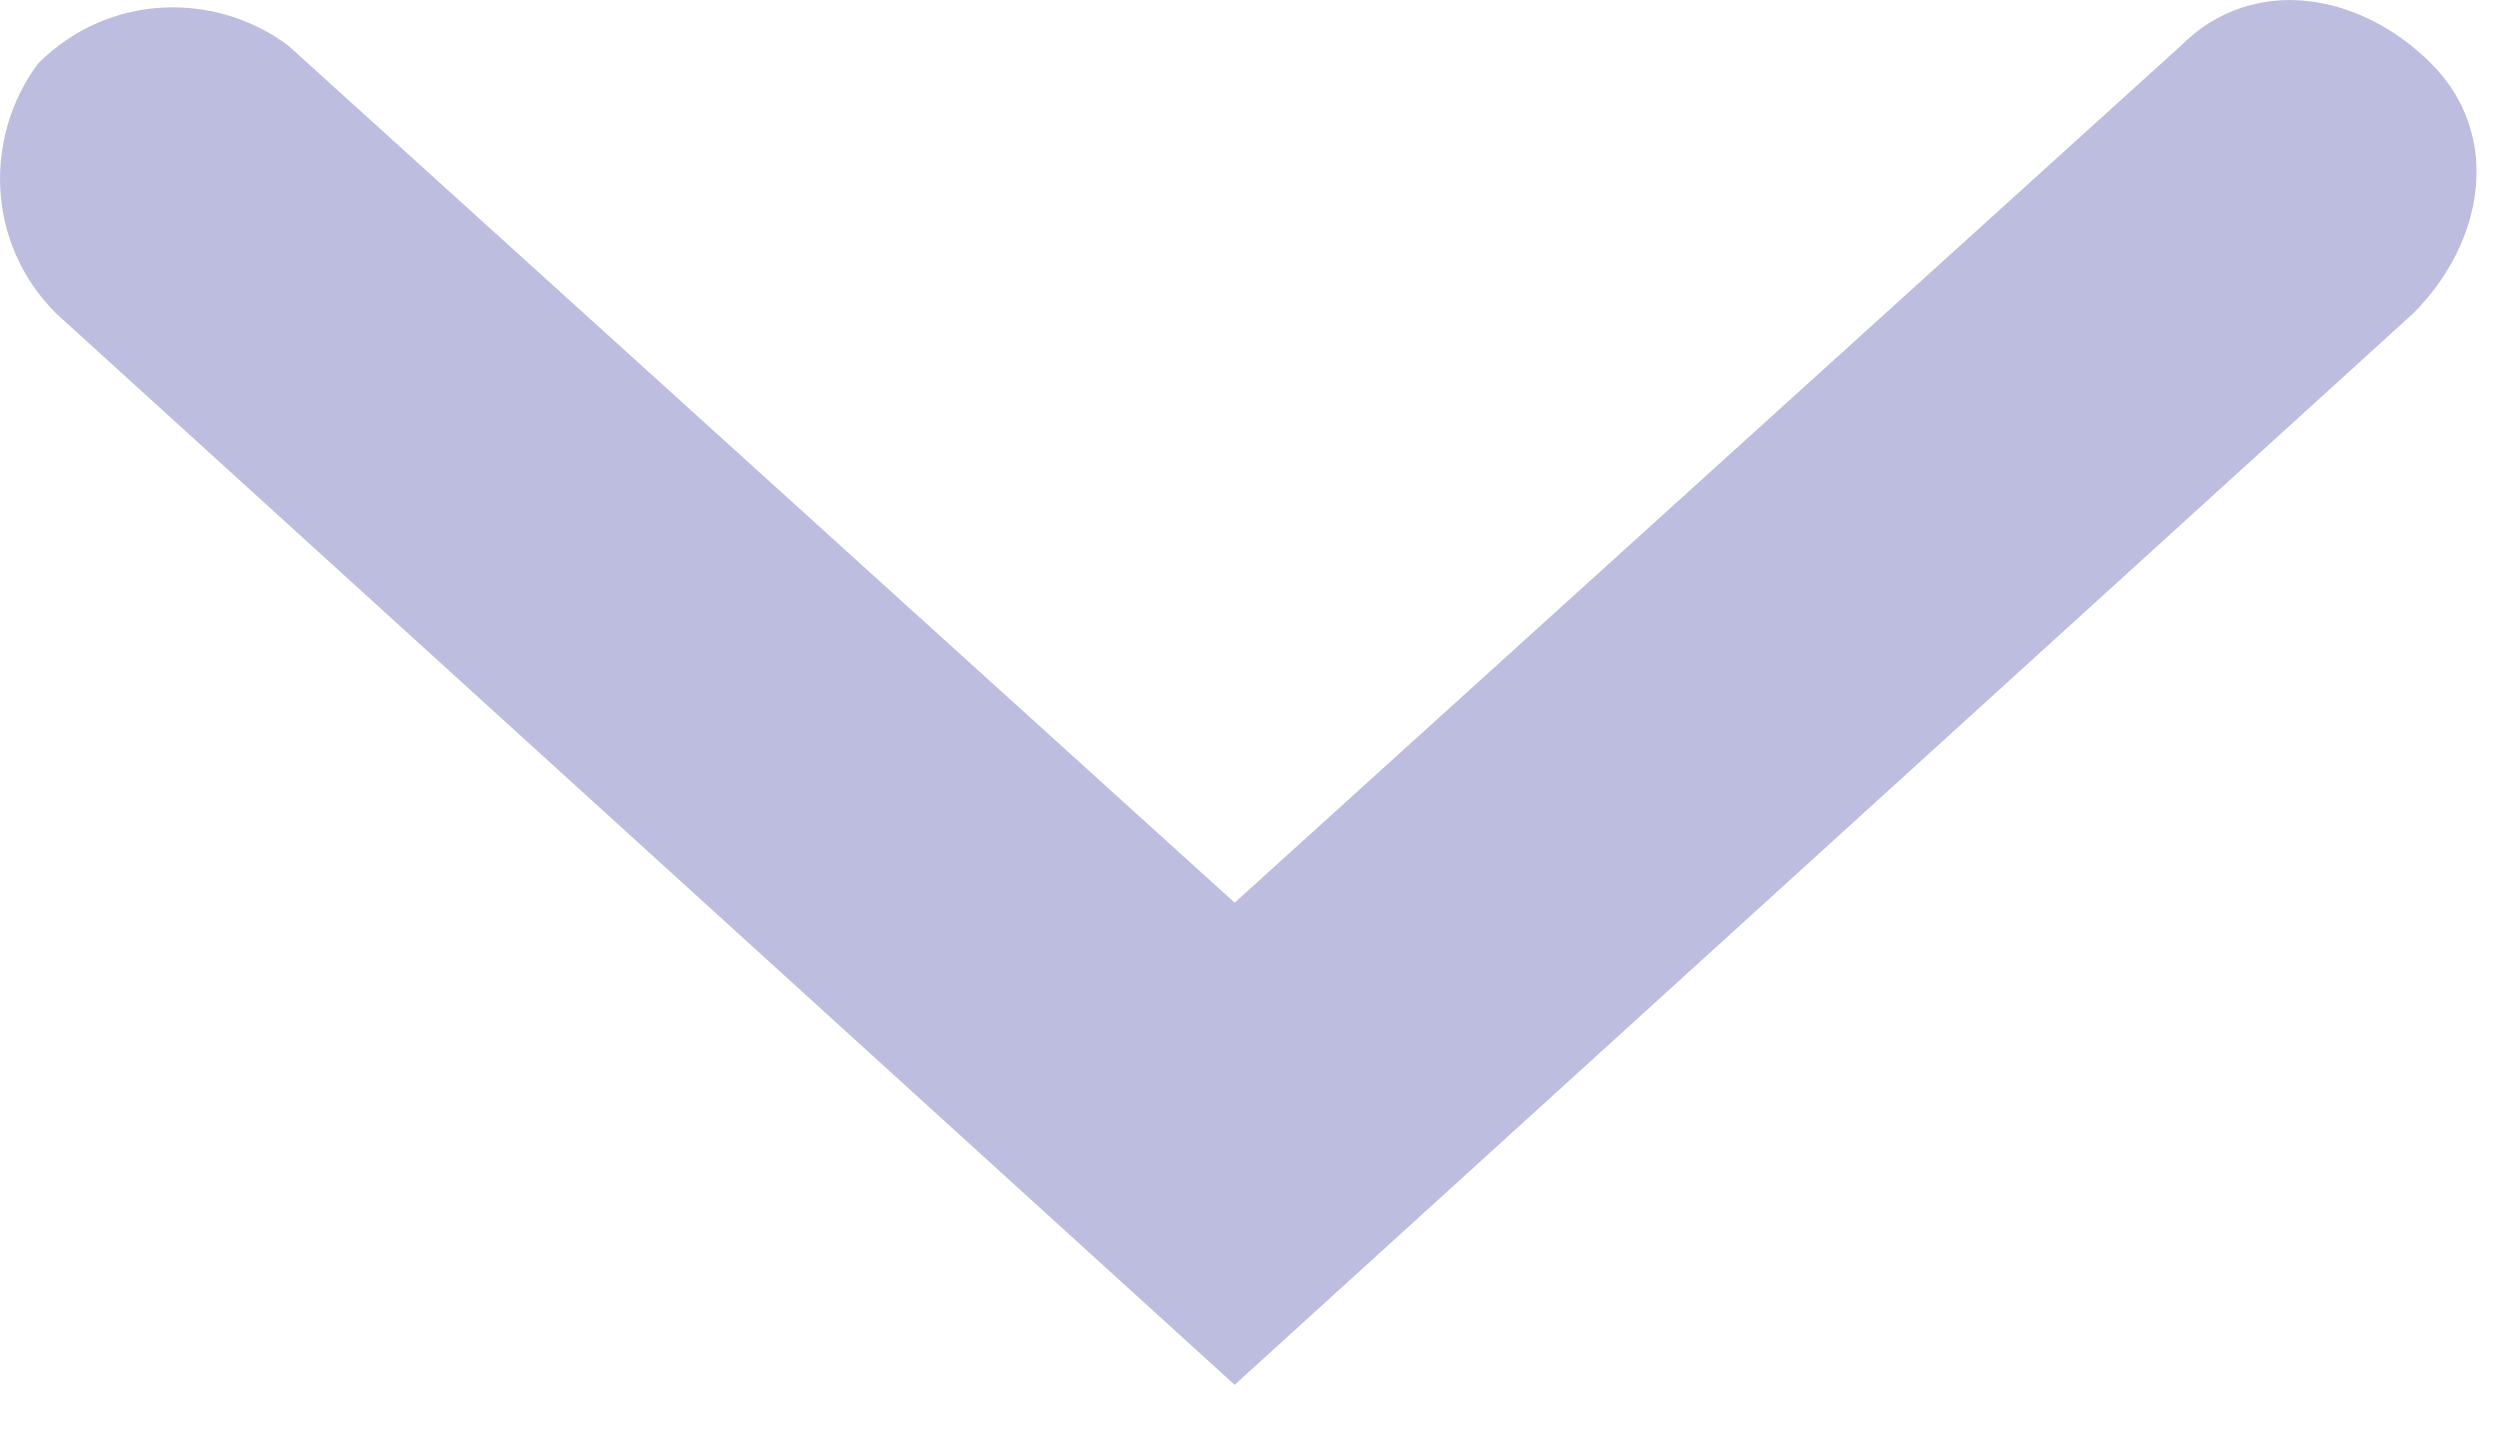 <svg width="14" height="8" viewBox="0 0 14 8" fill="none" xmlns="http://www.w3.org/2000/svg">
<path d="M6.914 7.755L0.314 1.755C-0.086 1.355 -0.086 0.755 0.214 0.355C0.614 -0.045 1.214 -0.045 1.614 0.255L6.914 5.055L12.214 0.255C12.614 -0.145 13.214 -0.045 13.614 0.355C14.014 0.755 13.914 1.355 13.514 1.755L6.914 7.755Z" fill="#BDBDDF"/>
</svg>
